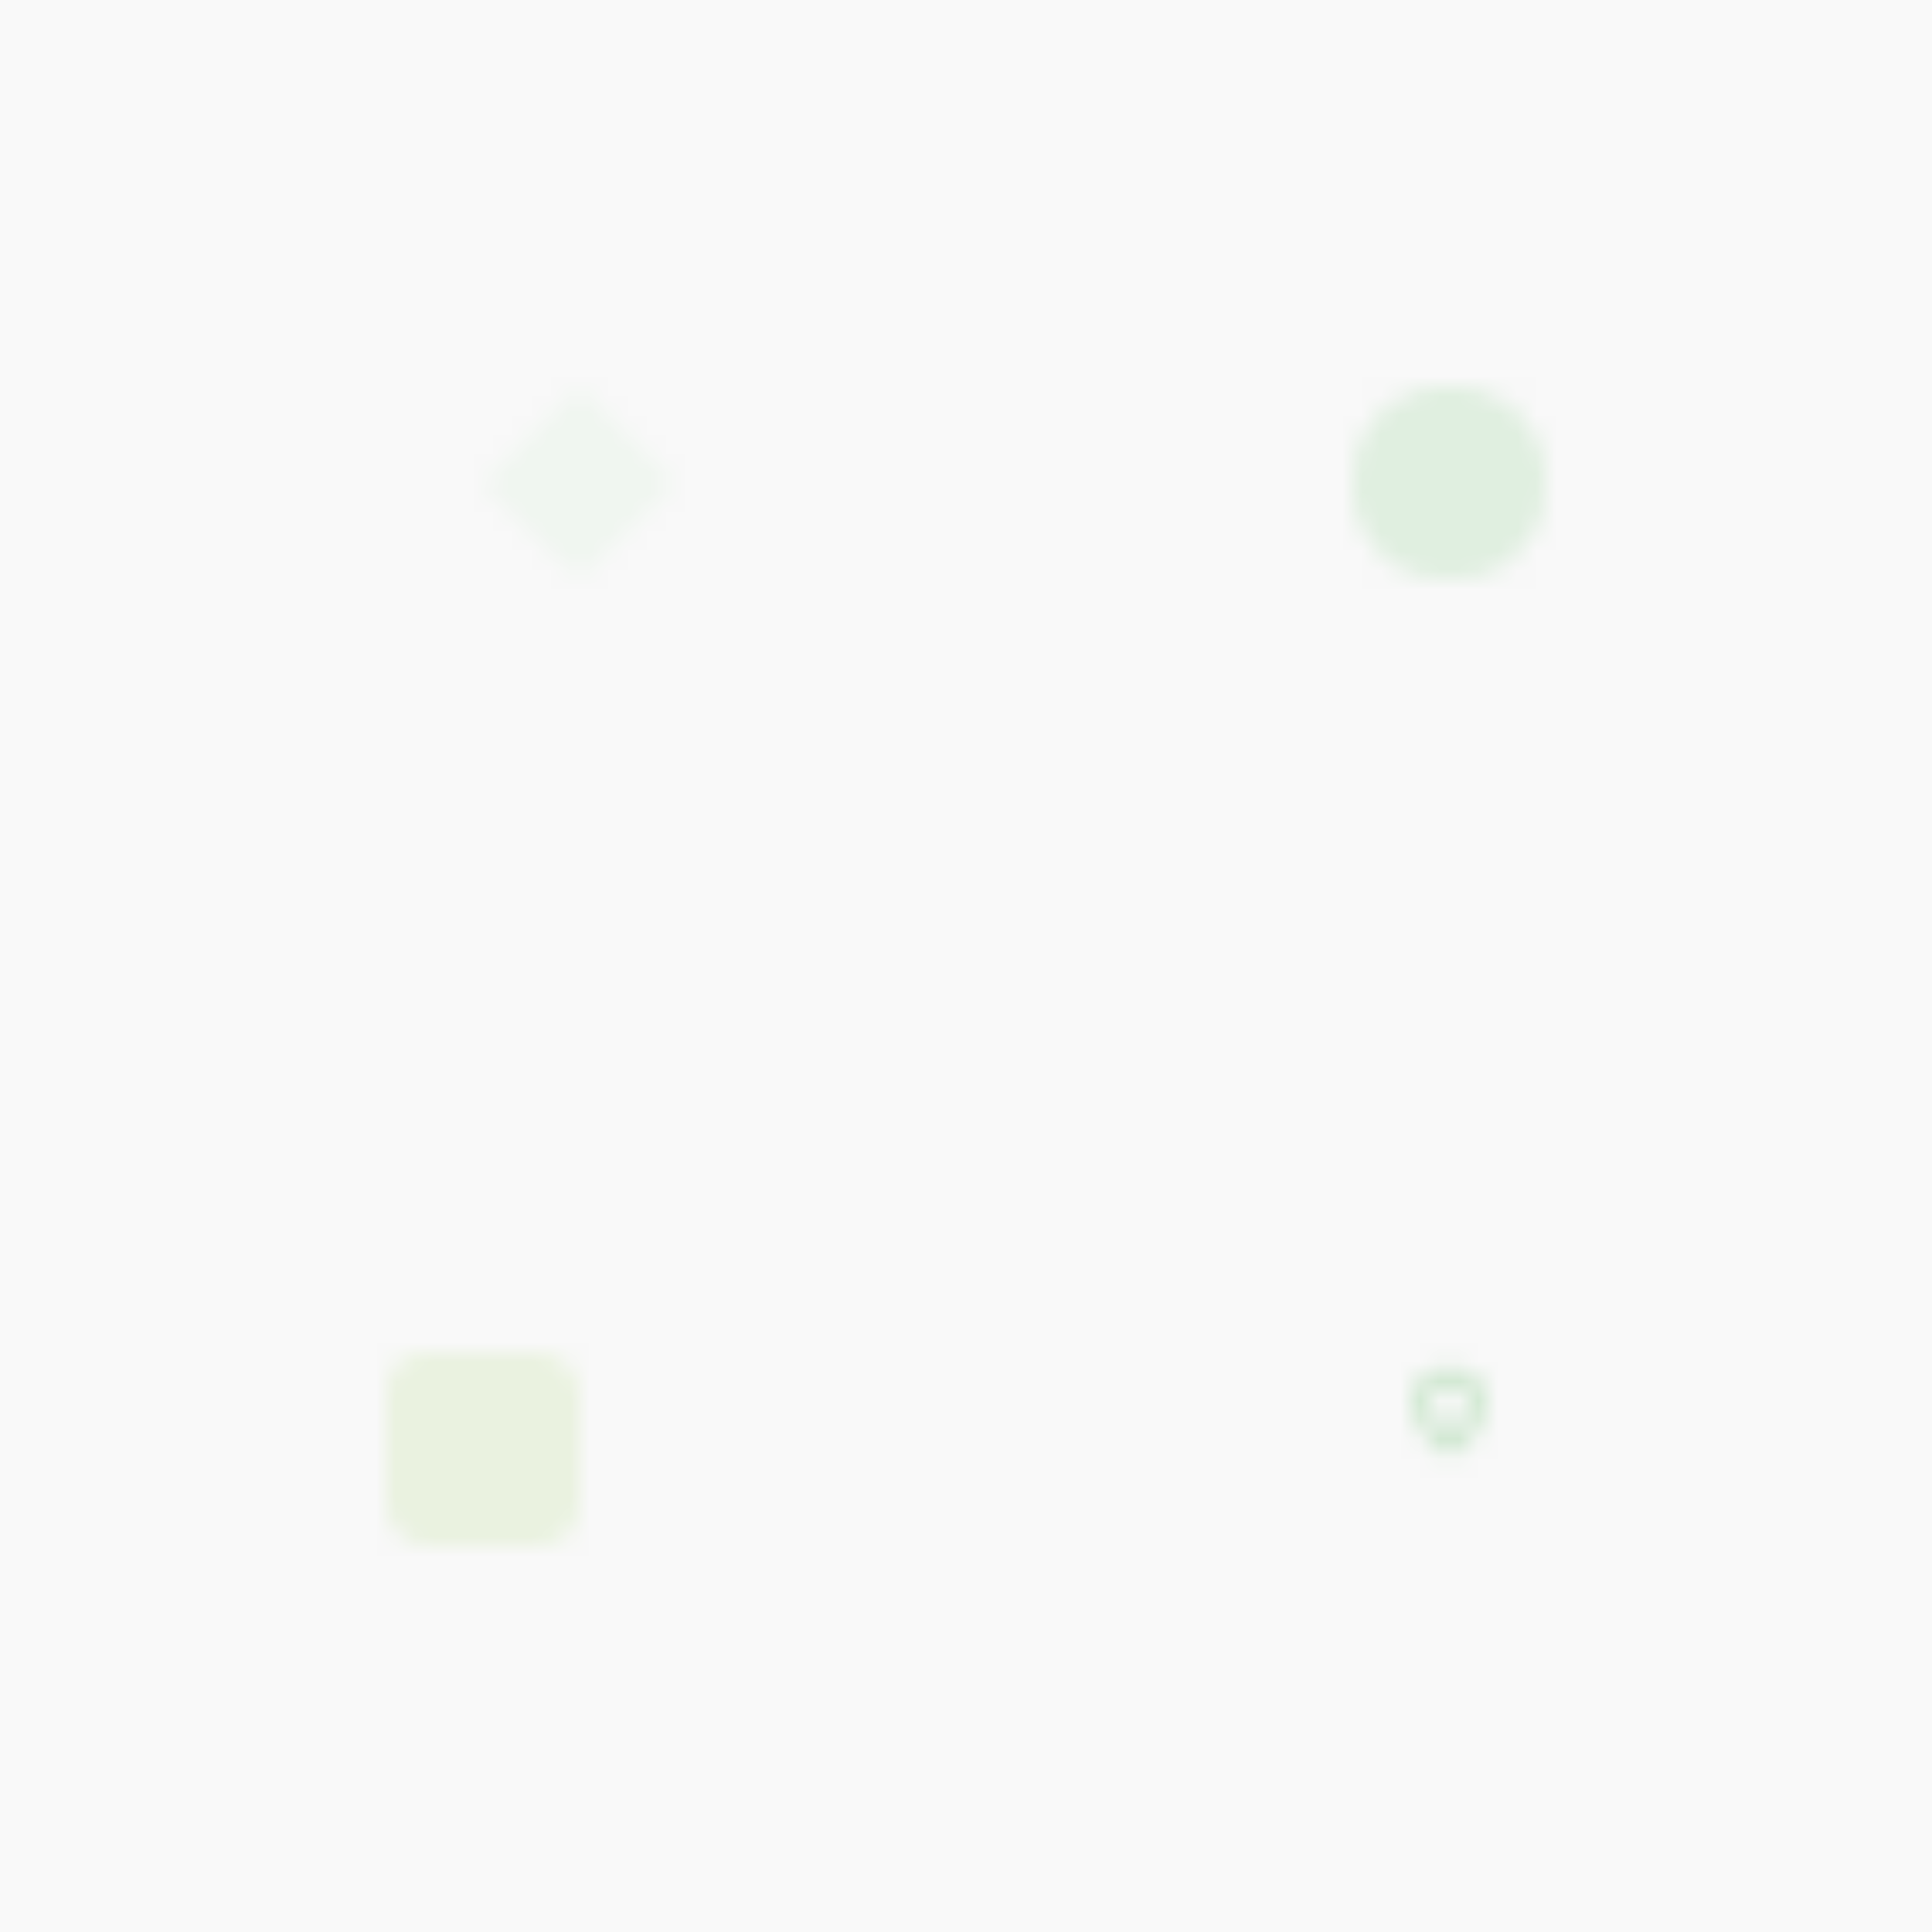<svg xmlns="http://www.w3.org/2000/svg" width="100" height="100" viewBox="0 0 100 100">
  <defs>
    <pattern id="farm-pattern" patternUnits="userSpaceOnUse" width="100" height="100">
      <rect width="100" height="100" fill="#f9f9f9"/>
      <path d="M25,25 L30,20 L35,25 L30,30 Z" fill="#E8F5E9" opacity="0.5"/>
      <circle cx="75" cy="25" r="5" fill="#C8E6C9" opacity="0.5"/>
      <path d="M75,75 C70,70 80,70 75,75" stroke="#A5D6A7" fill="none" opacity="0.5"/>
      <rect x="20" y="70" width="10" height="10" rx="2" fill="#DCEDC8" opacity="0.5"/>
    </pattern>
  </defs>
  <rect width="100" height="100" fill="url(#farm-pattern)"/>
</svg>